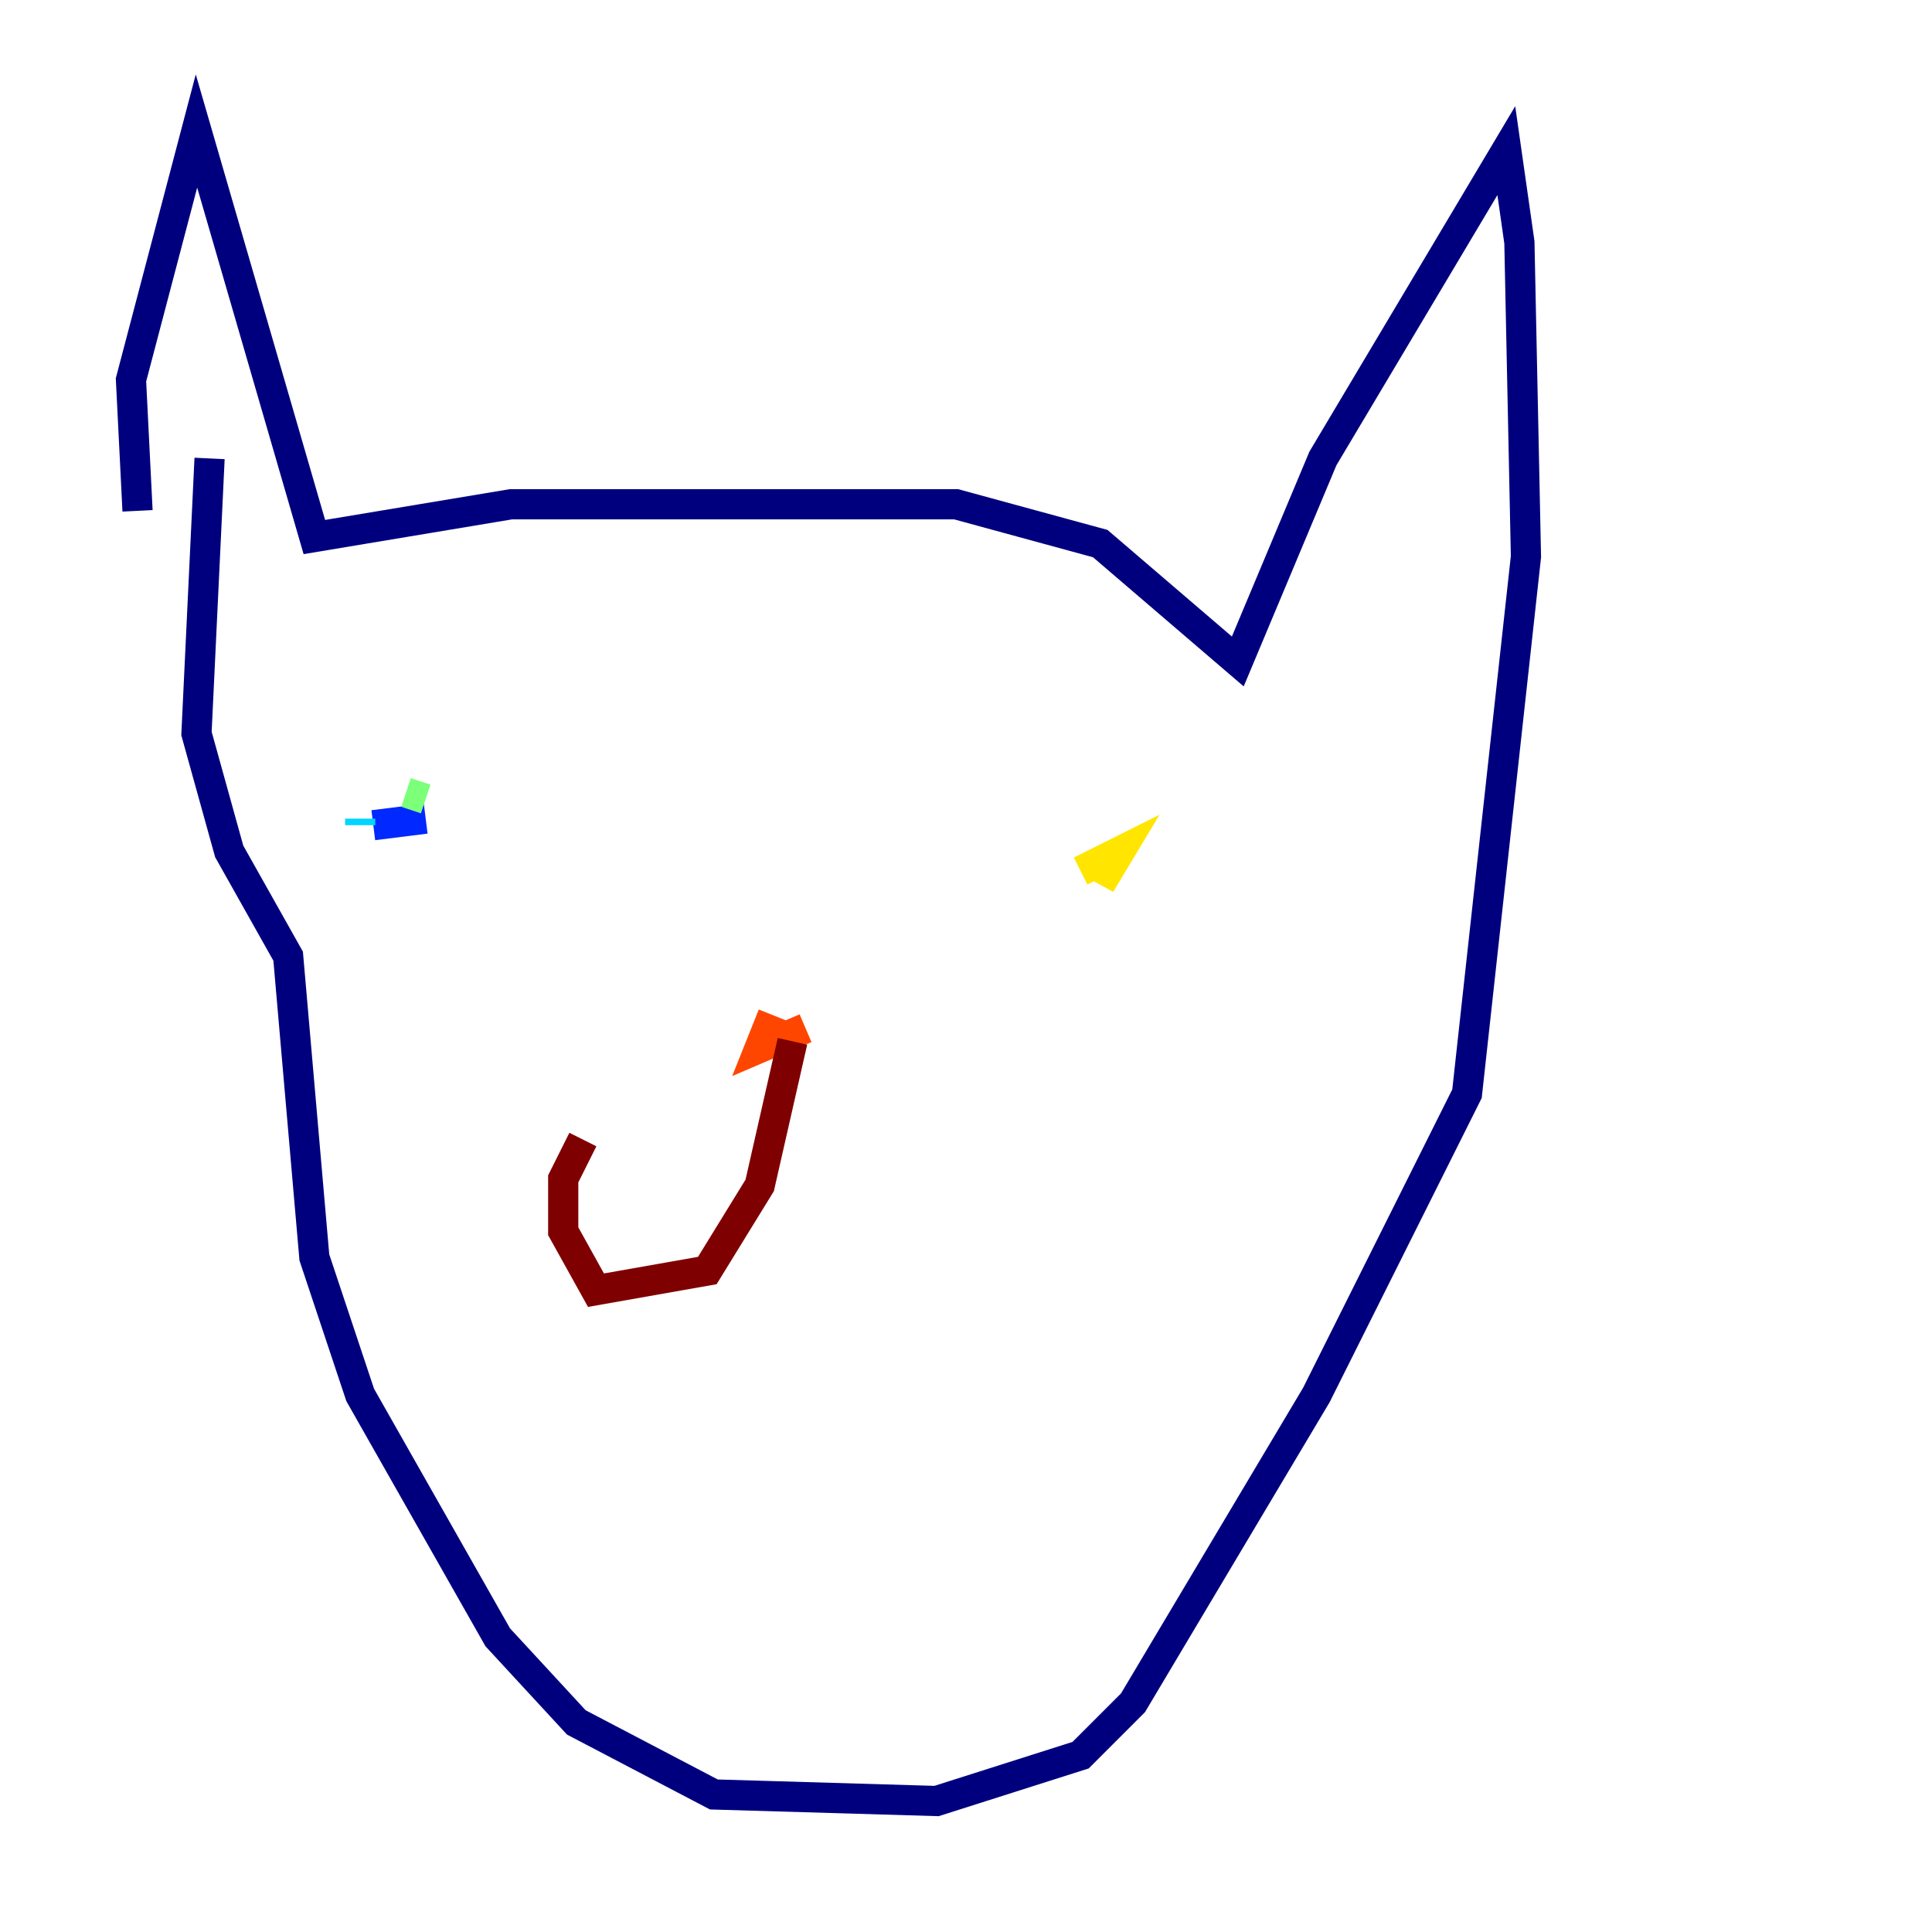 <?xml version="1.0" encoding="utf-8" ?>
<svg baseProfile="tiny" height="128" version="1.2" viewBox="0,0,128,128" width="128" xmlns="http://www.w3.org/2000/svg" xmlns:ev="http://www.w3.org/2001/xml-events" xmlns:xlink="http://www.w3.org/1999/xlink"><defs /><polyline fill="none" points="9.112,33.844 8.678,25.166 13.017,8.678 20.827,35.58 33.844,33.41 63.349,33.41 72.895,36.014 82.007,43.824 87.647,30.373 99.797,9.98 100.664,16.054 101.098,36.881 97.193,72.461 87.214,92.42 75.064,112.814 71.593,116.285 62.047,119.322 47.295,118.888 38.183,114.115 32.976,108.475 23.864,92.42 20.827,83.308 19.091,63.349 15.186,56.407 13.017,48.597 13.885,30.373" stroke="#00007f" stroke-width="2" /><polyline fill="none" points="28.203,54.237 24.732,54.671" stroke="#0028ff" stroke-width="2" /><polyline fill="none" points="23.864,54.671 23.864,54.237" stroke="#00d4ff" stroke-width="2" /><polyline fill="none" points="26.902,52.502 28.203,52.936" stroke="#7cff79" stroke-width="2" /><polyline fill="none" points="73.763,56.841 72.895,58.576 74.197,56.407 71.593,57.709" stroke="#ffe500" stroke-width="2" /><polyline fill="none" points="51.2,67.254 50.332,69.424 53.37,68.122" stroke="#ff4600" stroke-width="2" /><polyline fill="none" points="52.502,68.99 50.332,78.536 46.861,84.176 39.485,85.478 37.315,81.573 37.315,78.102 38.617,75.498" stroke="#7f0000" stroke-width="2" /></svg>